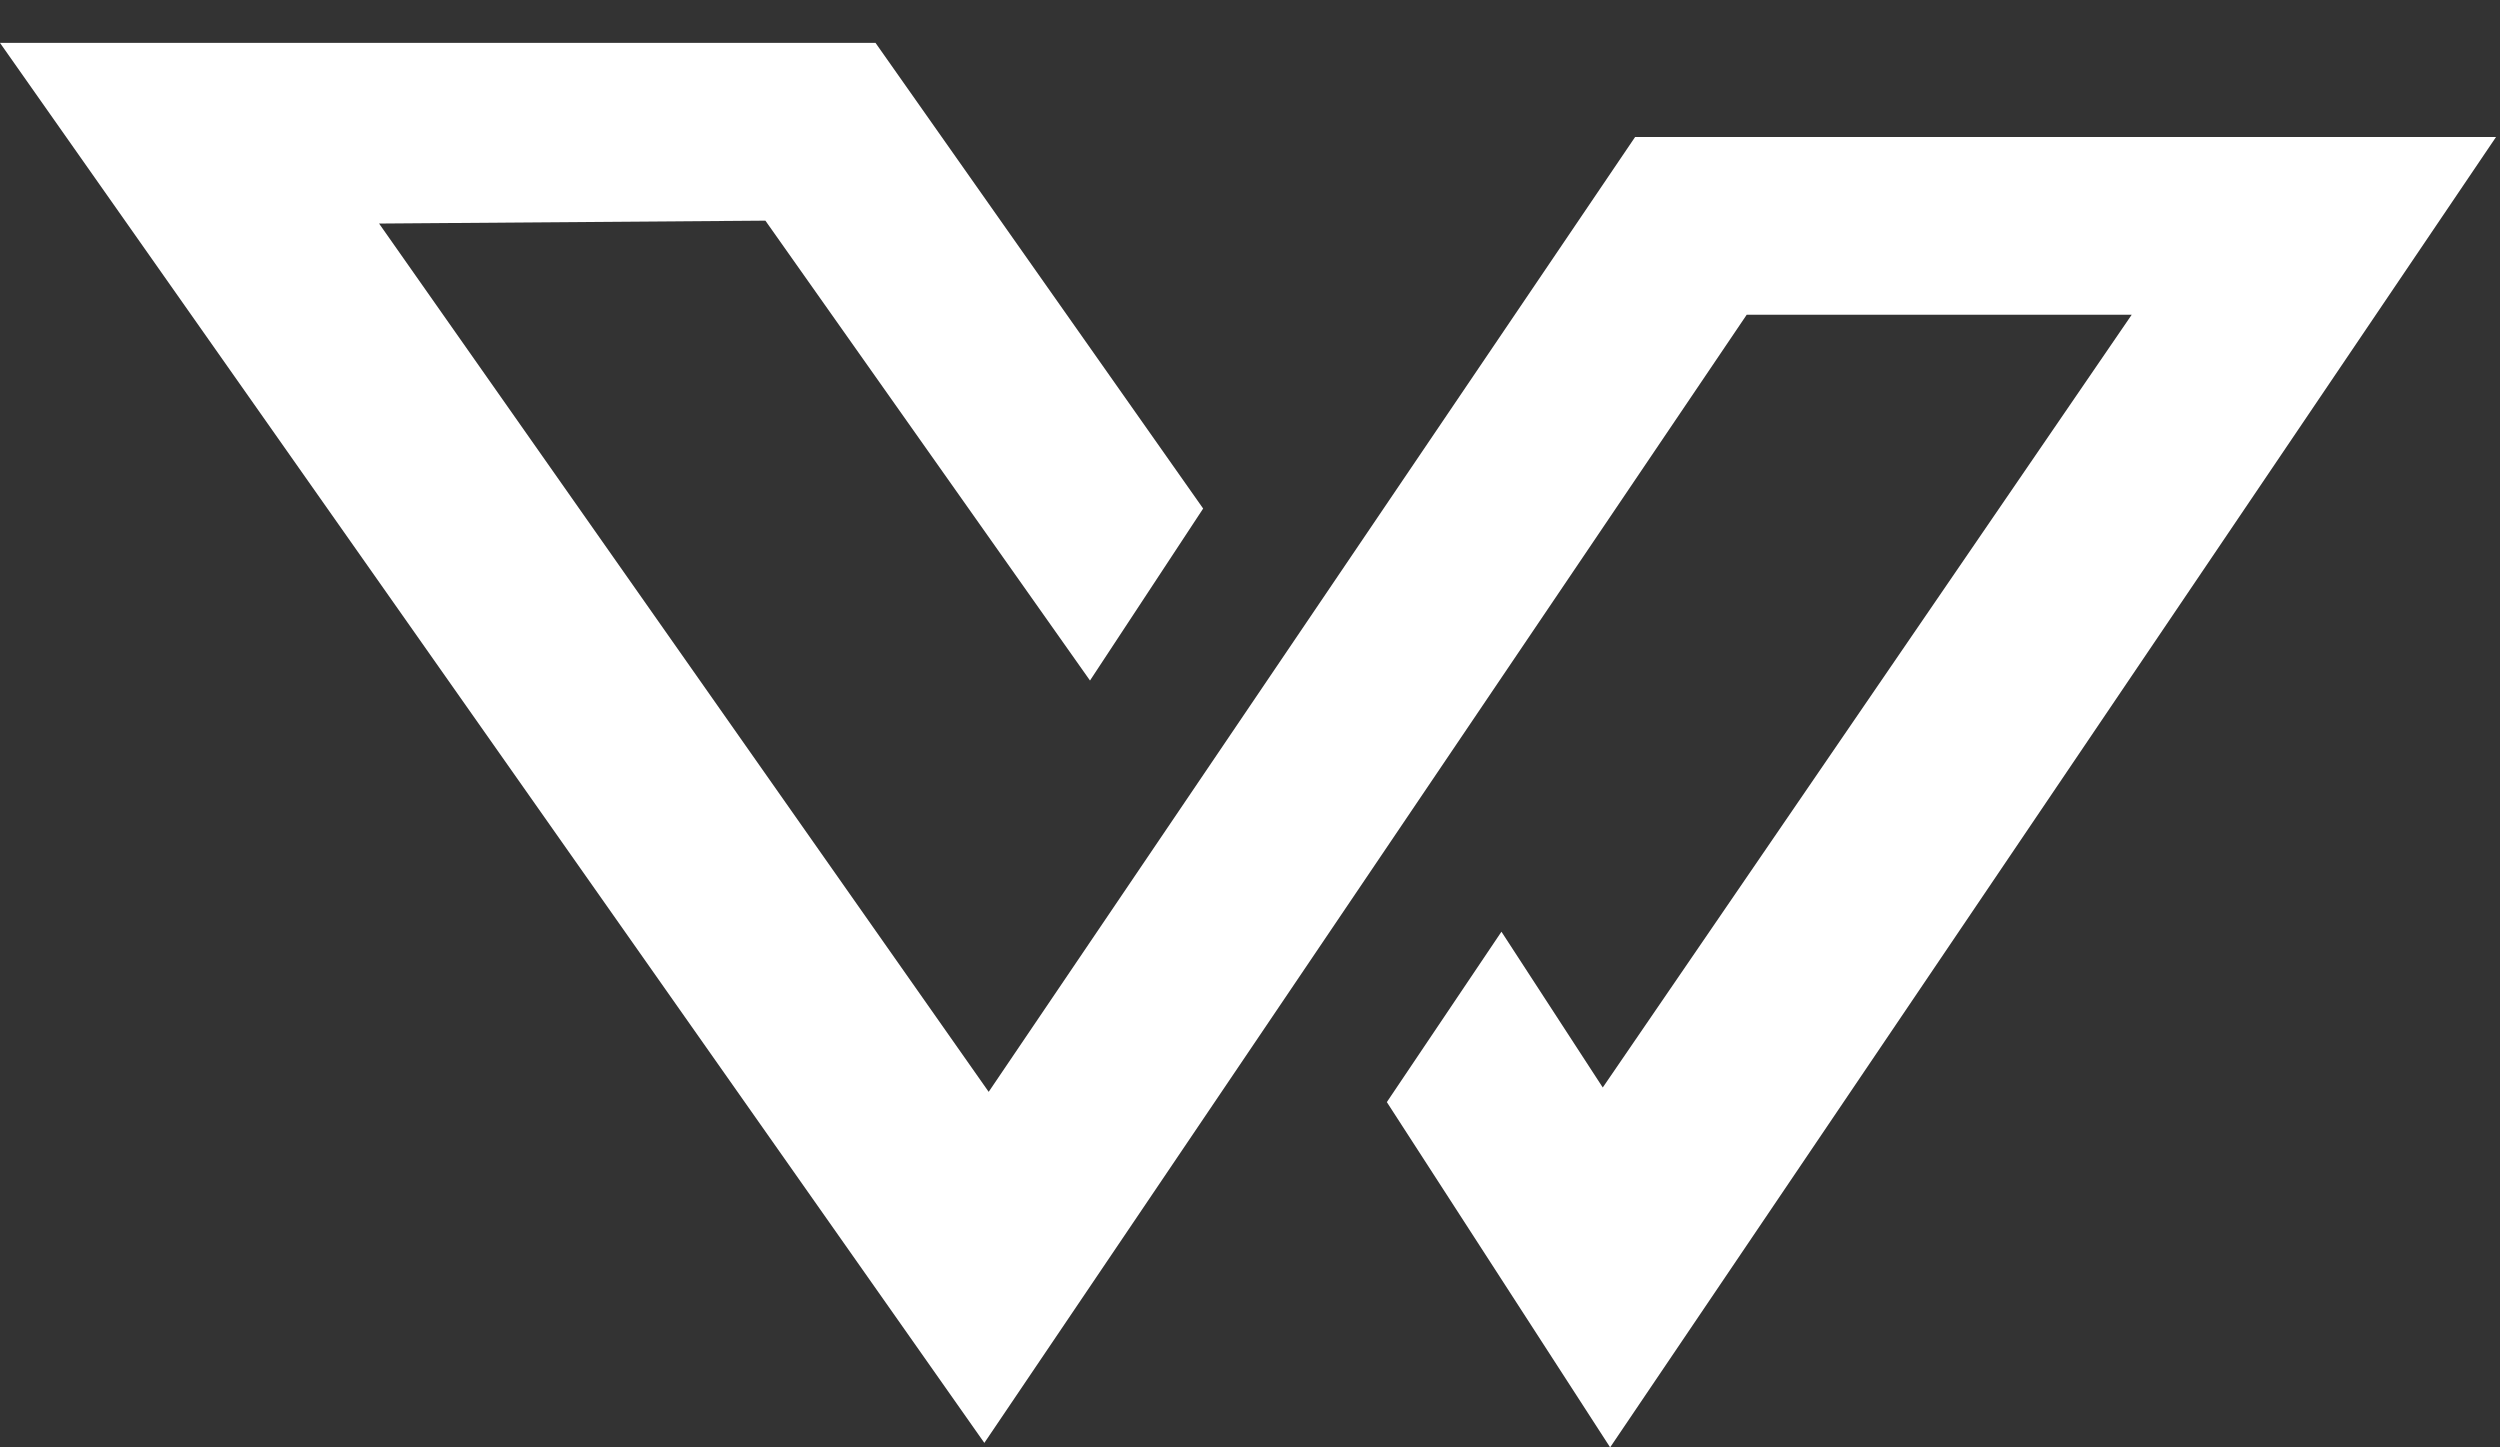 <svg width="19" height="11" viewBox="0 0 19 11" fill="none" xmlns="http://www.w3.org/2000/svg">
	<rect x="0" y="0" width="19" height="11" fill="#333333" stroke="none"/>
	<path fillRule="evenodd" clipRule="evenodd" d="M7.514 8.298L12.427 1.041H18.97L12.237 11L10.54 8.376L11.411 7.081L12.181 8.265L16.201 2.392H13.275L7.481 10.966L0 0.326H6.654L9.144 3.865L8.284 5.172L5.817 1.677L2.881 1.699L7.514 8.298Z" fill="white"/>
</svg>